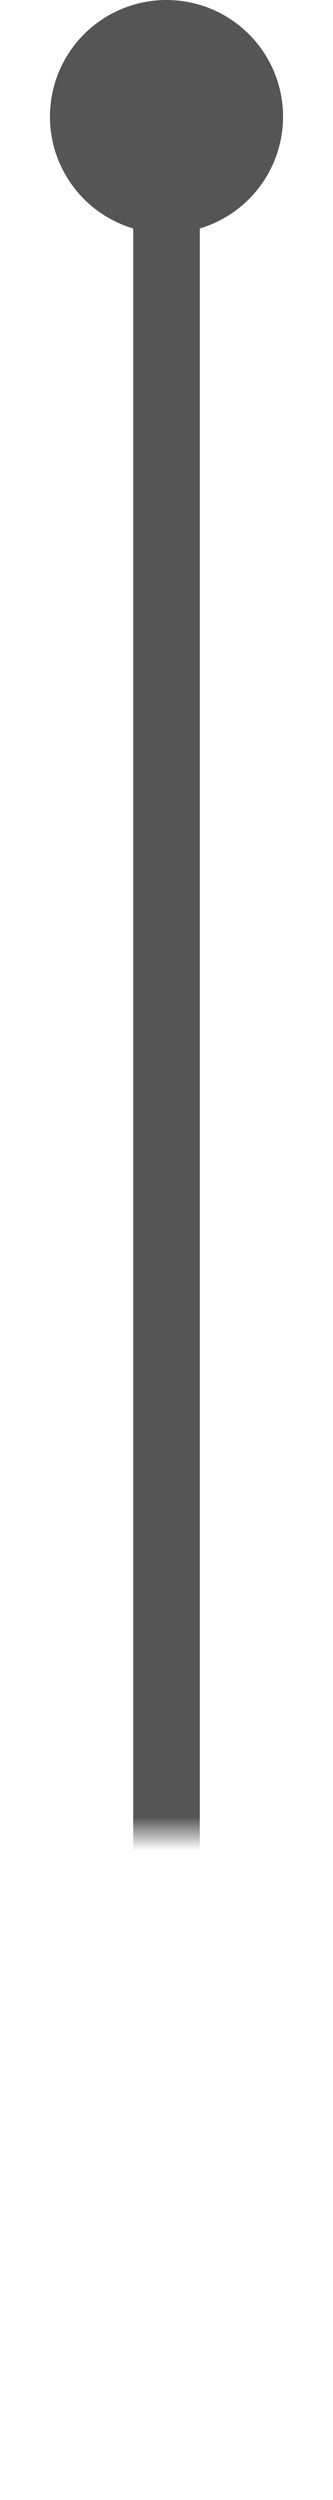 ﻿<?xml version="1.0" encoding="utf-8"?>
<svg version="1.1" xmlns:xlink="http://www.w3.org/1999/xlink" width="10px" height="75px" preserveAspectRatio="xMidYMin meet" viewBox="1420 1194  8 75" xmlns="http://www.w3.org/2000/svg">
  <defs>
    <mask fill="white" id="clip74">
      <path d="M 1404 1249  L 1446 1249  L 1446 1288  L 1404 1288  Z M 1404 1184  L 1446 1184  L 1446 1354  L 1404 1354  Z " fill-rule="evenodd" />
    </mask>
  </defs>
  <path d="M 1424 1196  L 1424 1264  L 1425 1264  L 1425 1343  " stroke-width="2" stroke="#555555" fill="none" mask="url(#clip74)" />
  <path d="M 1424 1194  A 3.5 3.5 0 0 0 1420.5 1197.5 A 3.5 3.5 0 0 0 1424 1201 A 3.5 3.5 0 0 0 1427.5 1197.5 A 3.5 3.5 0 0 0 1424 1194 Z M 1429.293 1337.893  L 1425 1342.186  L 1420.707 1337.893  L 1419.293 1339.307  L 1424.293 1344.307  L 1425 1345.014  L 1425.707 1344.307  L 1430.707 1339.307  L 1429.293 1337.893  Z " fill-rule="nonzero" fill="#555555" stroke="none" mask="url(#clip74)" />
</svg>